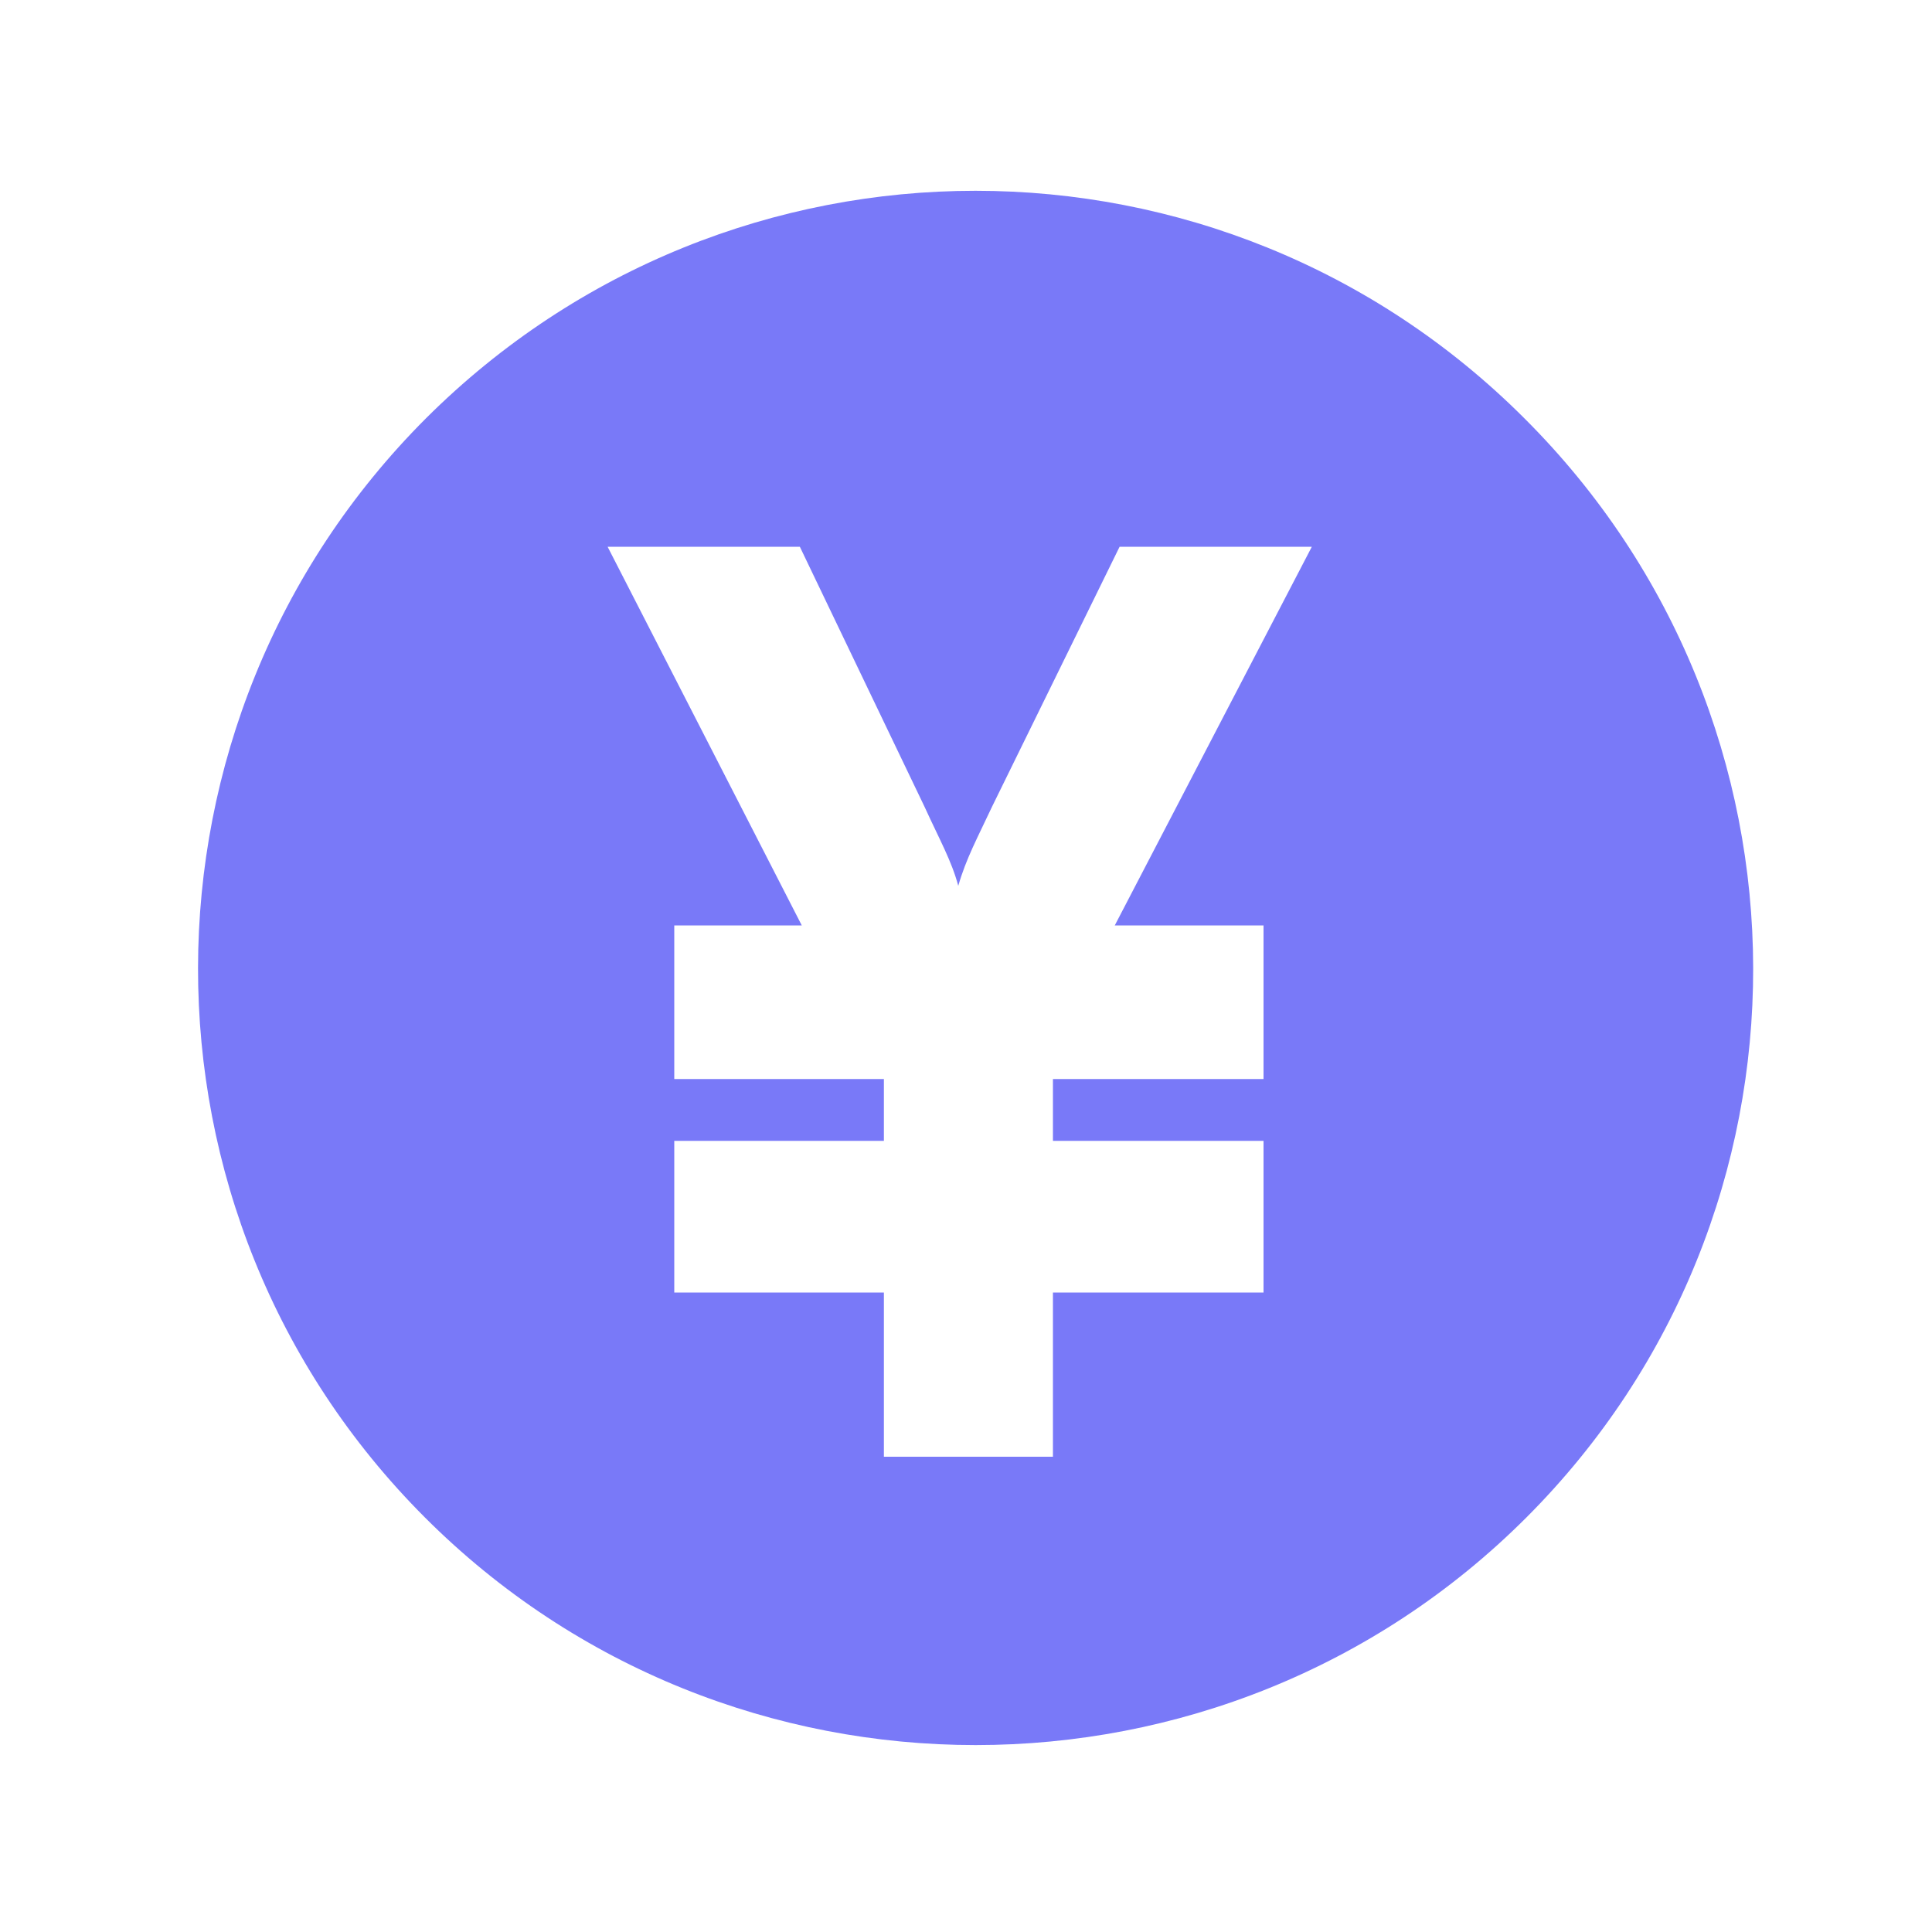 <?xml version="1.0" standalone="no"?><!DOCTYPE svg PUBLIC "-//W3C//DTD SVG 1.1//EN" "http://www.w3.org/Graphics/SVG/1.1/DTD/svg11.dtd"><svg t="1603293167342" class="icon" viewBox="0 0 1024 1024" version="1.1" xmlns="http://www.w3.org/2000/svg" p-id="9054" xmlns:xlink="http://www.w3.org/1999/xlink" width="64" height="64"><defs><style type="text/css"></style></defs><path d="M807.936 221.696c-160.768-160.768-420.864-160.768-582.144 0-160.768 160.768-161.28 421.888-0.512 582.656 160.768 160.768 422.912 160.768 583.68 0 160.768-160.768 160.256-421.888-1.024-582.656z m-138.24 268.8v81.408H558.08v32.768h111.616v80.384H558.08v87.04H468.48v-87.04H357.376v-80.384h111.104v-32.768H357.376V490.496H424.96L322.048 289.792h101.888l66.048 137.728c8.192 17.92 14.336 28.672 17.92 41.984 4.096-14.336 10.24-25.6 17.92-41.984l67.584-137.728h101.888l-104.448 200.704h78.848z m0 0" fill="#7979F8" p-id="9055"></path></svg>